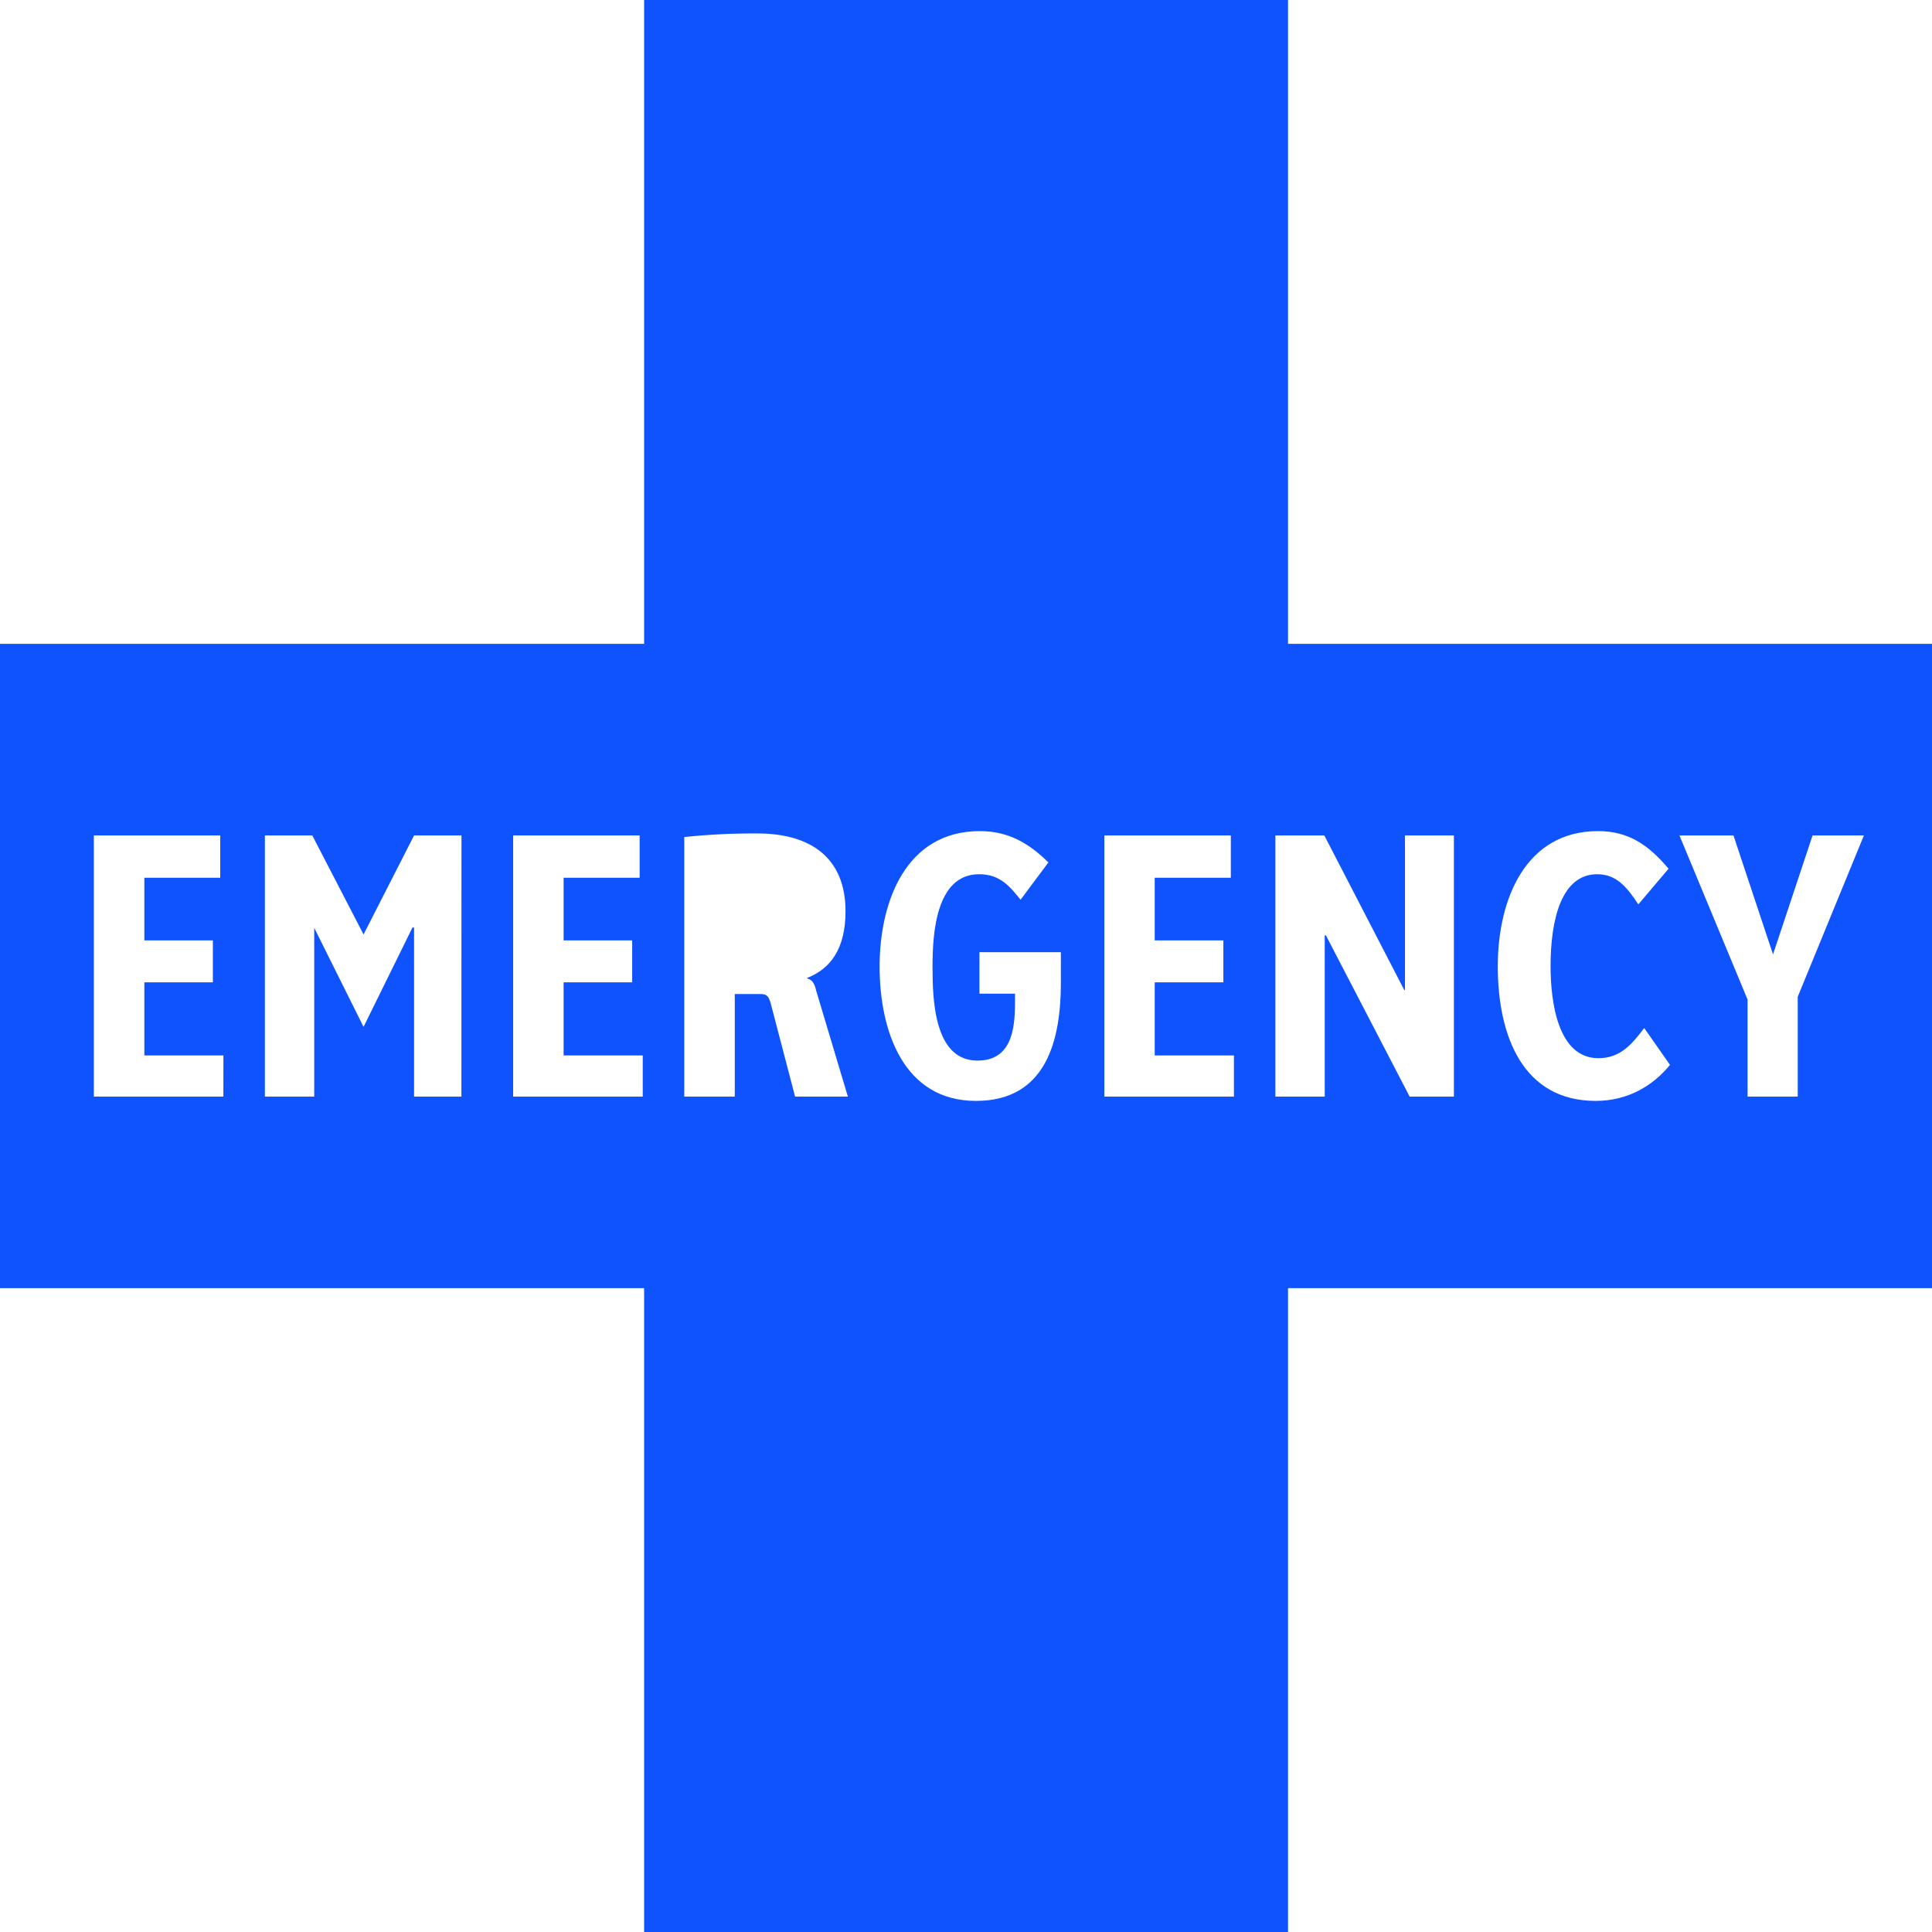 <svg width="28" height="28" viewBox="0 0 28 28" fill="none" xmlns="http://www.w3.org/2000/svg">
<path d="M18.667 9.331V0H9.335V9.331H0V18.669H9.335V28H18.667V18.669H28V9.331H18.667ZM3.237 15.893H1.36V12.108H3.192V12.721H2.092V13.629H3.085V14.237H2.092V15.296H3.238L3.237 15.893ZM6.687 15.893H6.001V13.442H5.978L5.269 14.882L4.554 13.447V15.893H3.839V12.108H4.526L5.269 13.543L6.001 12.108H6.688L6.687 15.893ZM9.315 15.893H7.437V12.108H9.27V12.721H8.168V13.629H9.162V14.237H8.168V15.296H9.315V15.893ZM12.288 15.893H11.523L11.176 14.565C11.148 14.457 11.125 14.406 11.029 14.406H10.649V15.893H9.917V12.131C10.269 12.094 10.623 12.077 10.977 12.079C11.749 12.079 12.254 12.432 12.254 13.208C12.254 13.754 12.032 14.043 11.697 14.173V14.179C11.777 14.202 11.805 14.259 11.828 14.355L12.288 15.893ZM15.375 14.241C15.375 15.064 15.17 15.955 14.144 15.955C13.094 15.955 12.748 14.94 12.748 14.008C12.748 13.067 13.129 12.045 14.201 12.045C14.603 12.045 14.903 12.211 15.194 12.499L14.791 13.039C14.626 12.834 14.485 12.67 14.19 12.67C13.56 12.67 13.515 13.543 13.515 14.004C13.515 14.469 13.531 15.371 14.166 15.371C14.654 15.371 14.71 14.928 14.71 14.536V14.401H14.195V13.8H15.375V14.241ZM17.883 15.893H16.005V12.108H17.838V12.721H16.735V13.629H17.73V14.237H16.735V15.296H17.883V15.893ZM21.071 15.893H20.43L19.216 13.556H19.199V15.893H18.484V12.108H19.193L20.352 14.349H20.362V12.108H21.071V15.893ZM23.126 15.955C22.082 15.955 21.707 15.031 21.707 14.003C21.707 13.032 22.111 12.045 23.16 12.045C23.602 12.045 23.891 12.245 24.182 12.59L23.744 13.107C23.58 12.857 23.427 12.67 23.148 12.67C22.631 12.67 22.472 13.322 22.472 14.003C22.472 14.514 22.575 15.336 23.165 15.336C23.473 15.336 23.642 15.149 23.829 14.899L24.203 15.433C23.953 15.739 23.59 15.955 23.125 15.955L23.126 15.955ZM26.054 14.446V15.893H25.327V14.486L24.34 12.108H25.123L25.696 13.832L26.269 12.108H27.013L26.054 14.446L26.054 14.446Z" fill="#0F53FF"/>
</svg>
